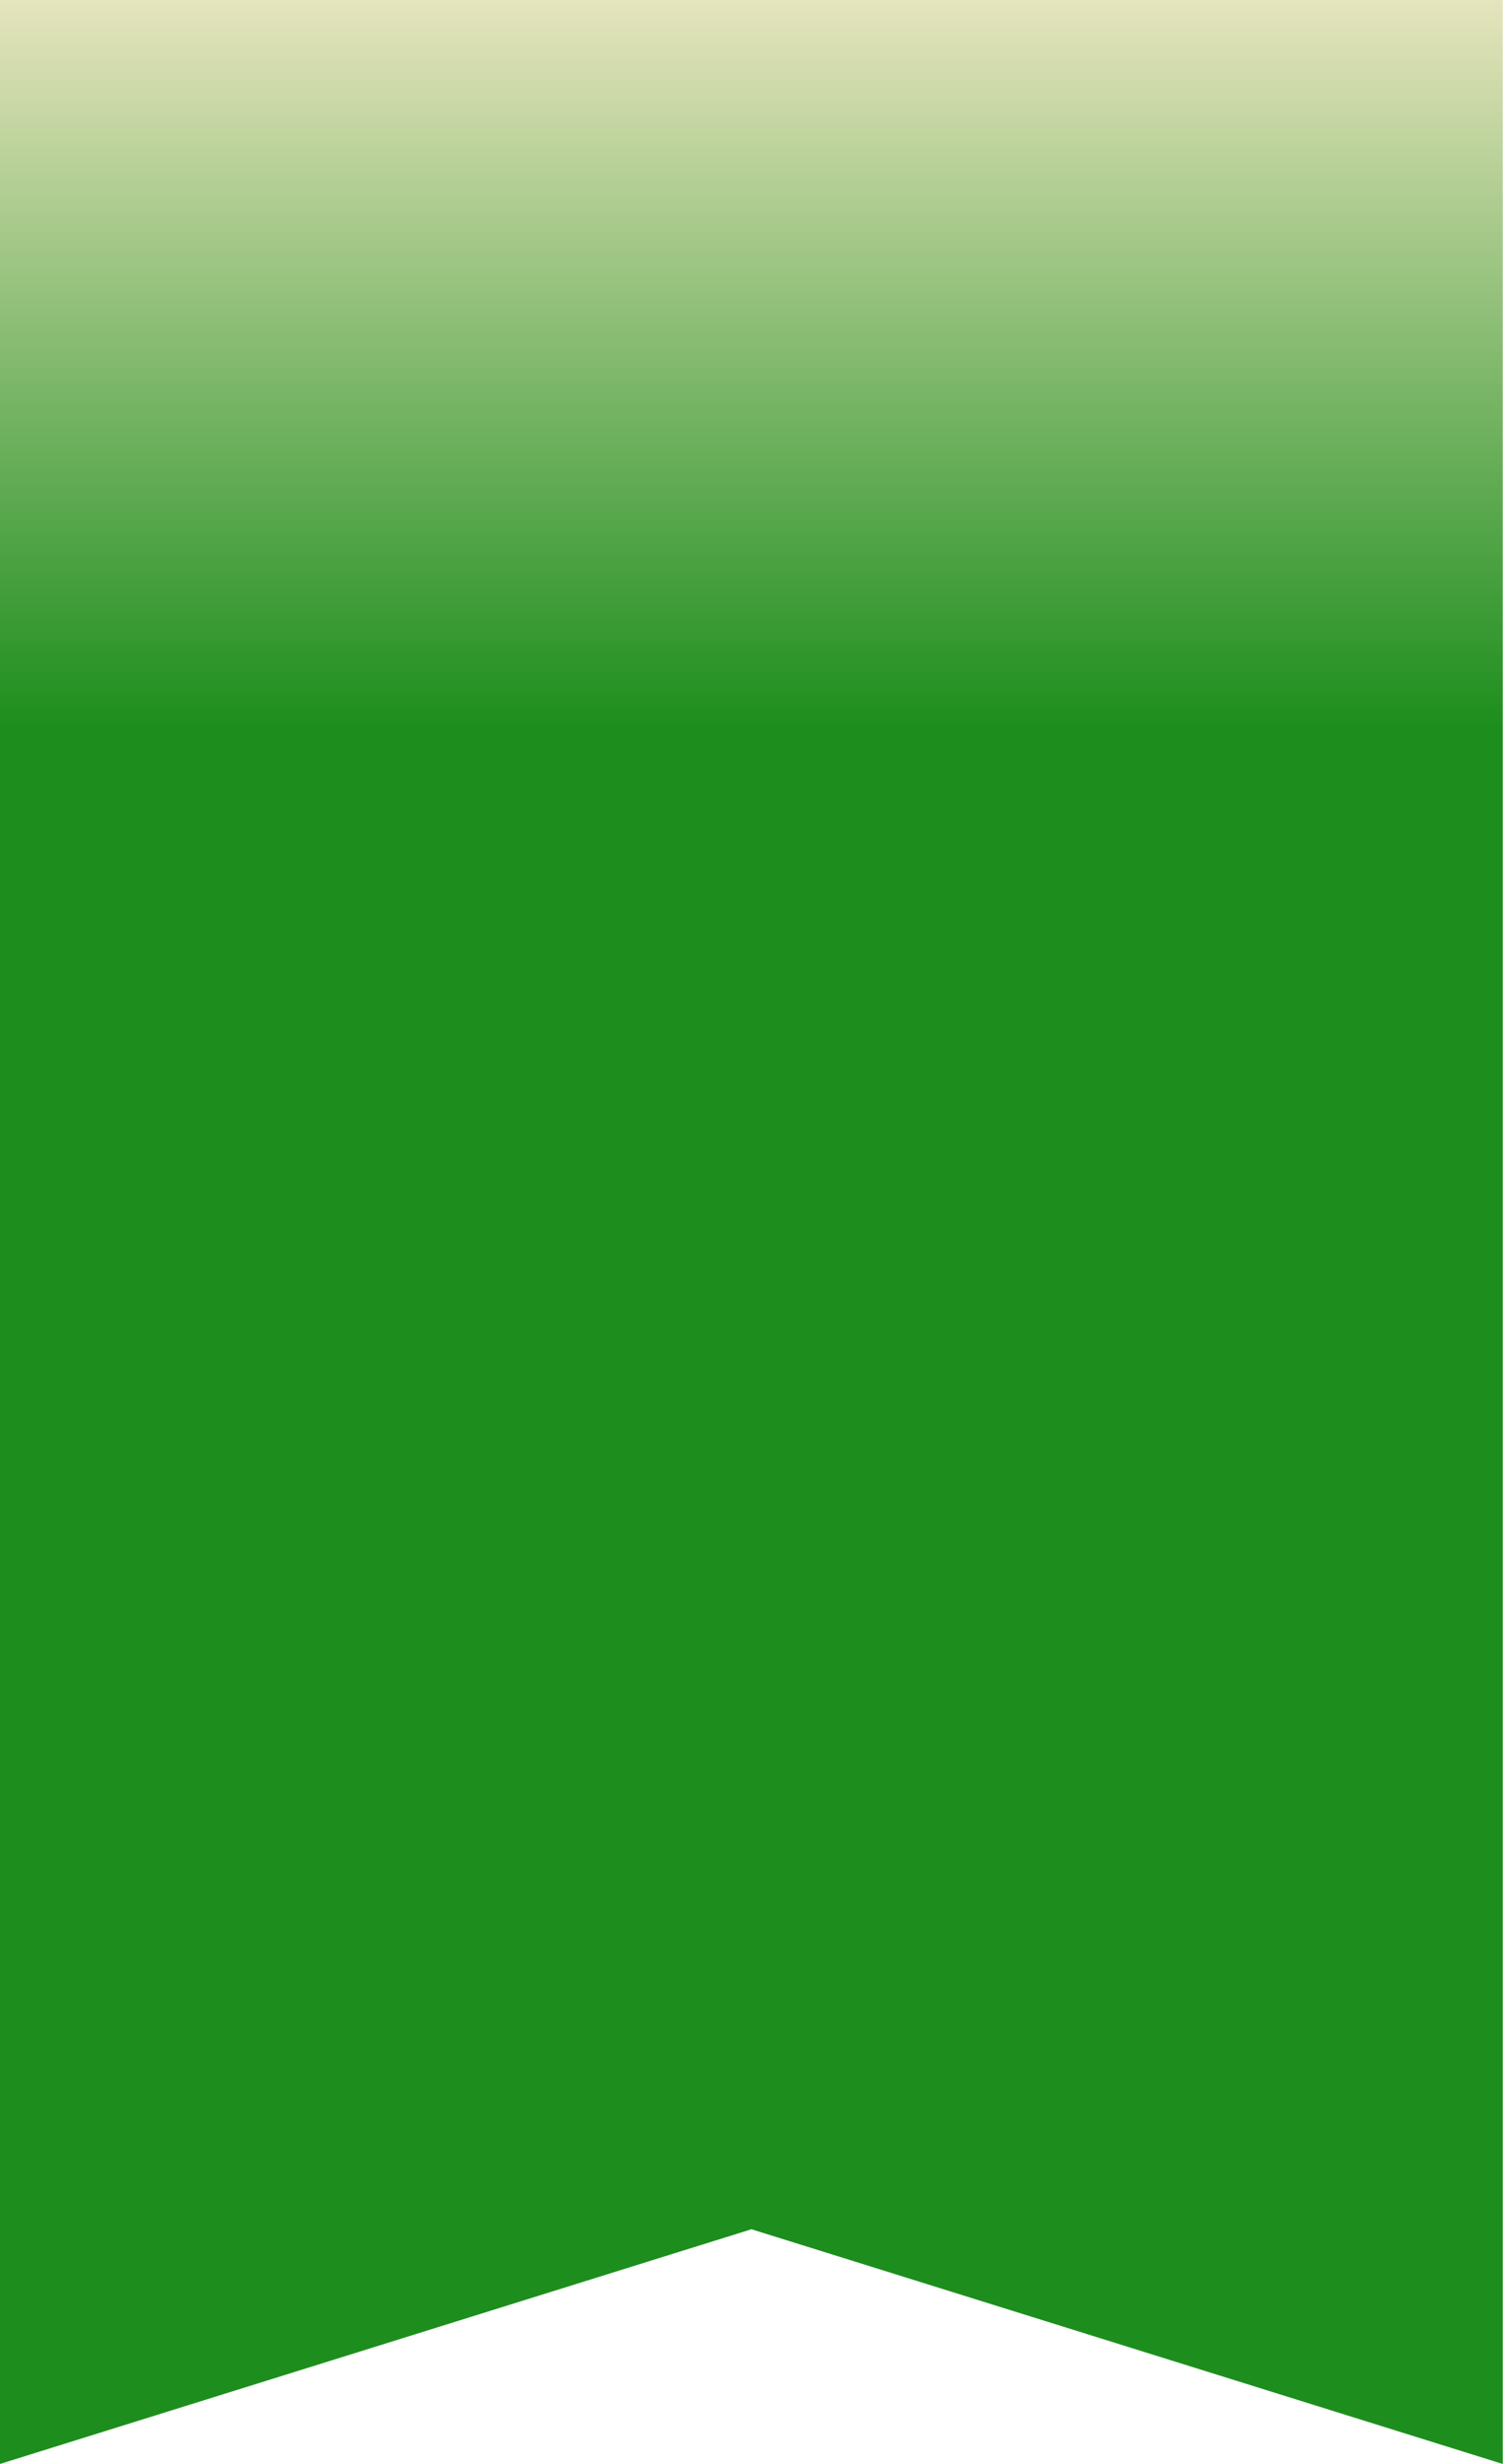 <svg xmlns="http://www.w3.org/2000/svg" xmlns:xlink="http://www.w3.org/1999/xlink" width="25.668" height="42.054" viewBox="0 0 25.668 42.054">
  <defs>
    <style>
      .cls-1 {
        fill: url(#linear-gradient);
      }
    </style>
    <linearGradient id="linear-gradient" x1="0.5" y1="0.295" x2="0.5" gradientUnits="objectBoundingBox">
      <stop offset="0" stop-color="#1d8e1d"/>
      <stop offset="1" stop-color="#e6e4bd"/>
      <stop offset="1" stop-color="#5b90bf"/>
      <stop offset="1" stop-color="#5dc0d3"/>
    </linearGradient>
  </defs>
  <path id="Path_596" data-name="Path 596" class="cls-1" d="M2.435,0V42.054l12.834-4.006L28.1,42.054V0Z" transform="translate(-2.436 0)"/>
</svg>
